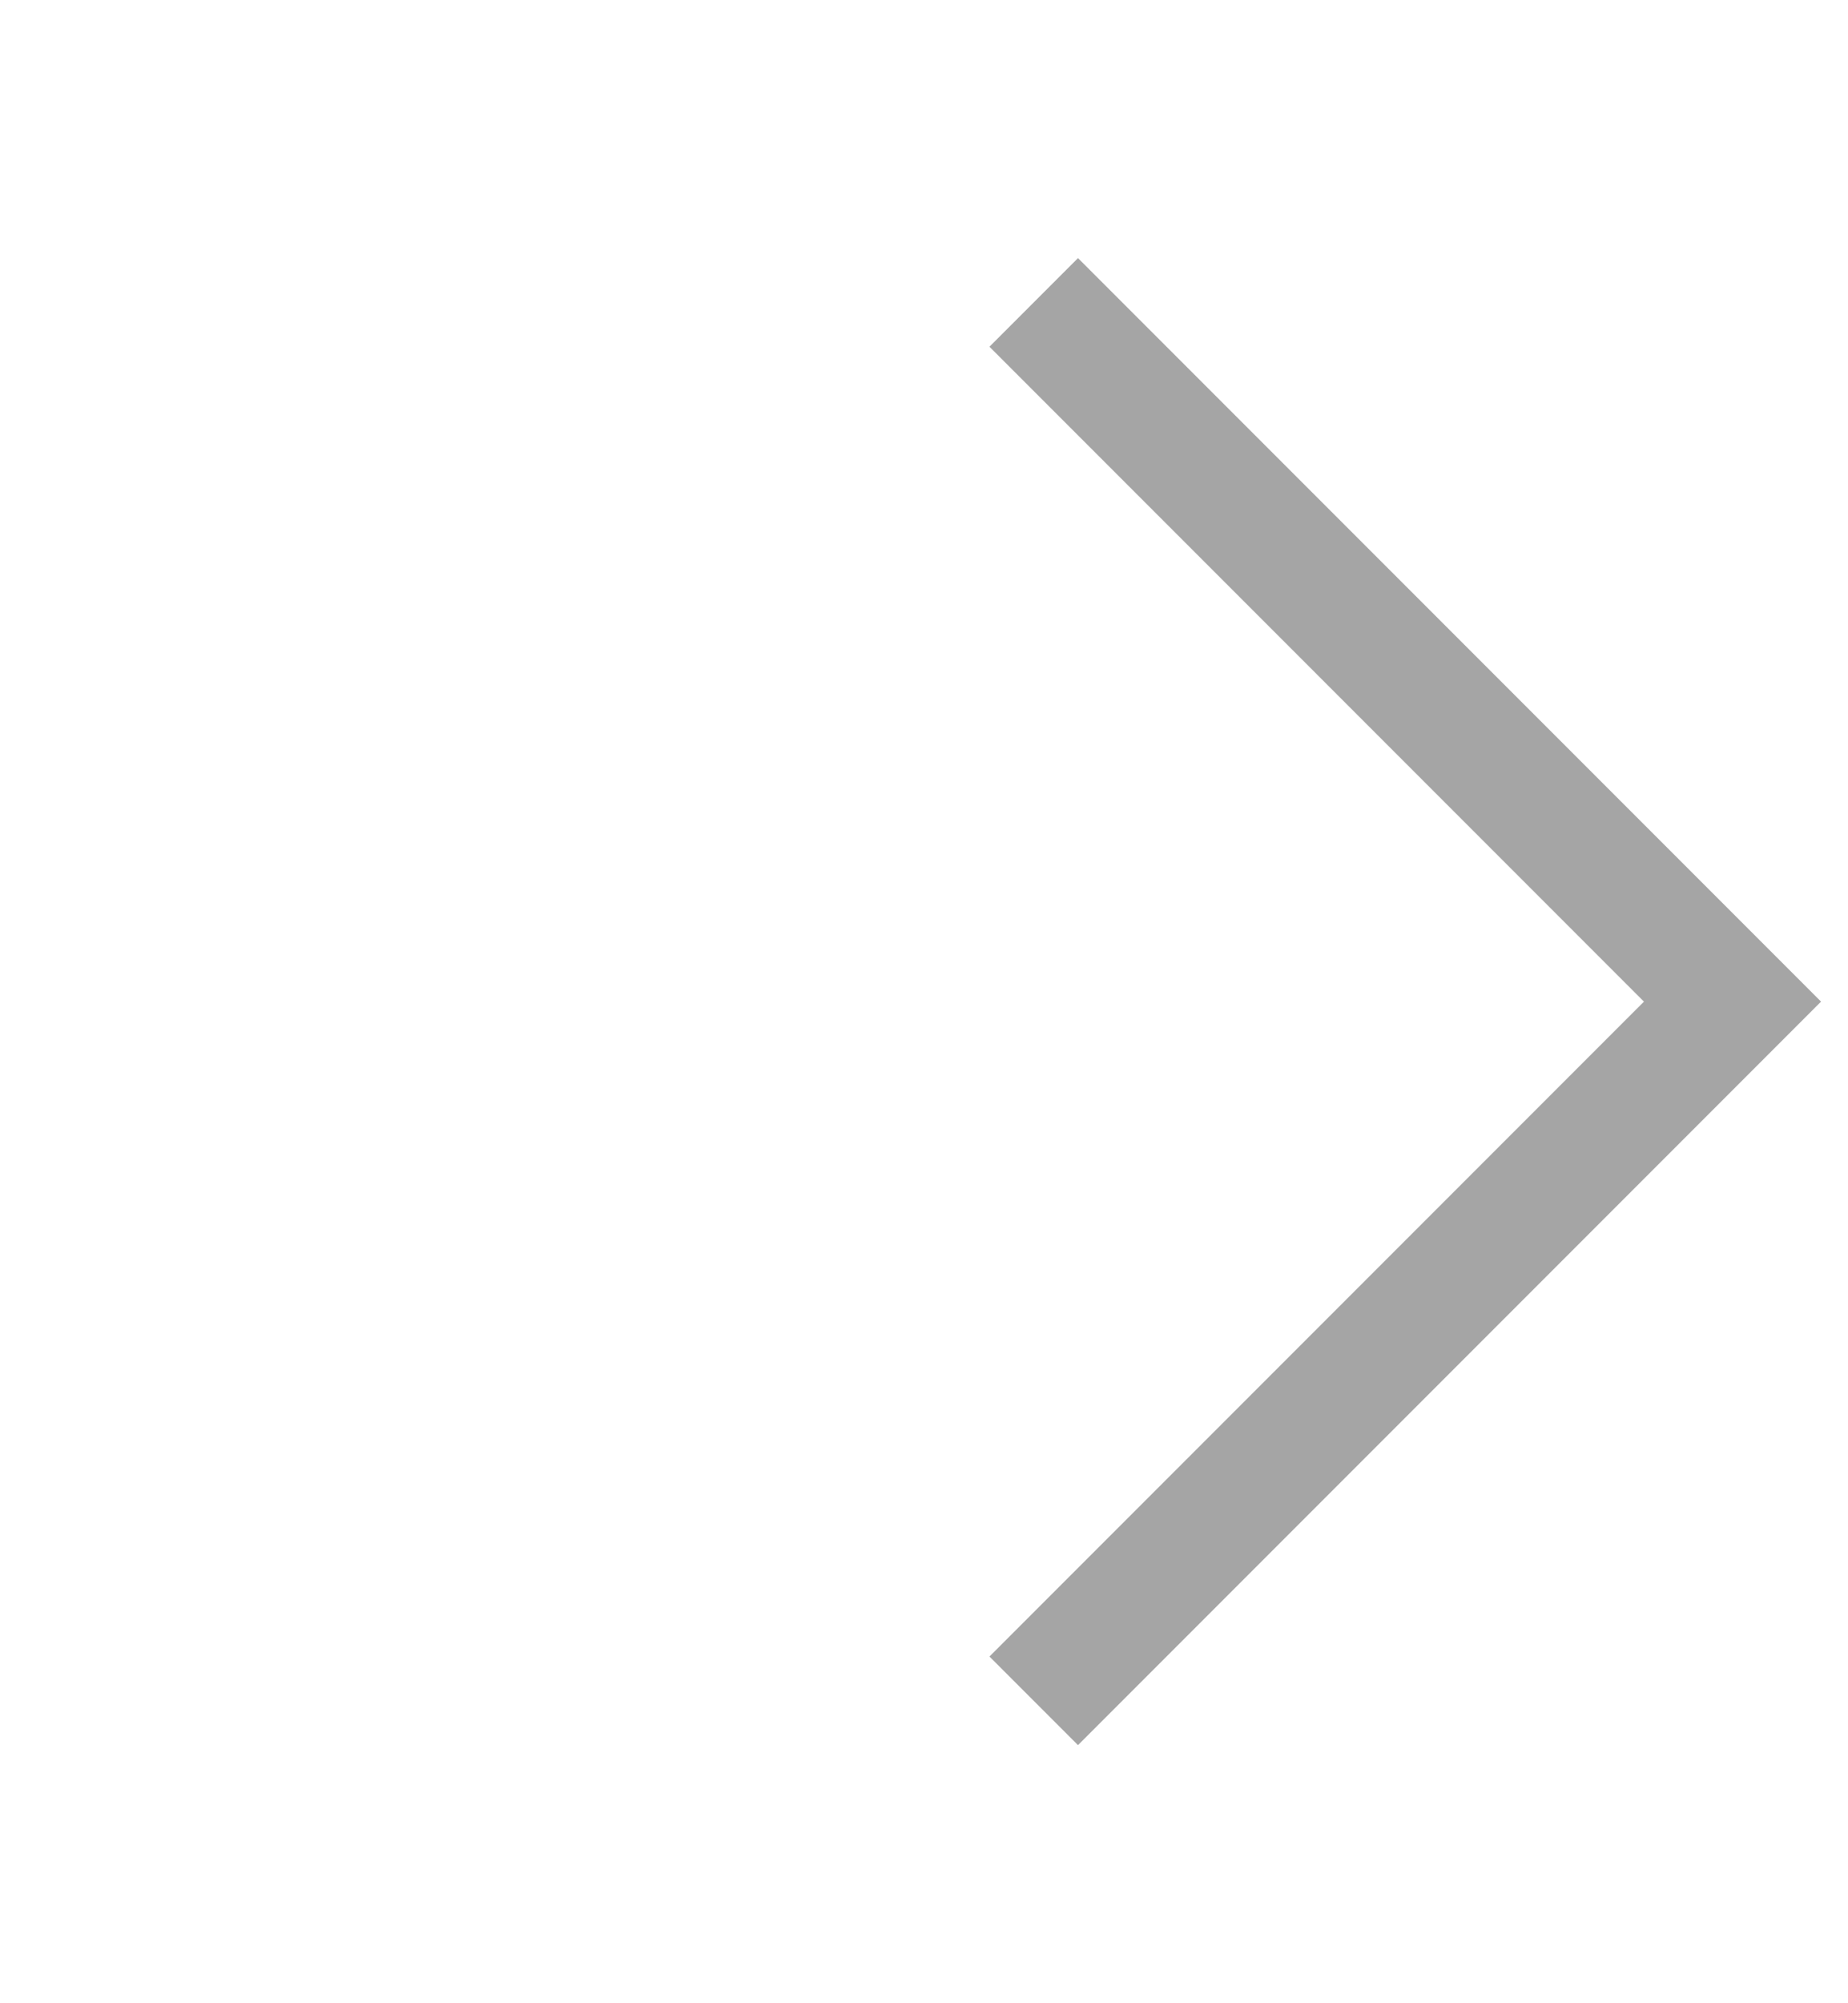 <svg width="12" height="13" viewBox="0 0 12 13" fill="none" xmlns="http://www.w3.org/2000/svg">
<path d="M7 11.325L11.825 6.5L7 1.675L6.425 2.25L10.675 6.5L6.425 10.75L7 11.325Z" fill="#A5A5A5"/>
</svg>
